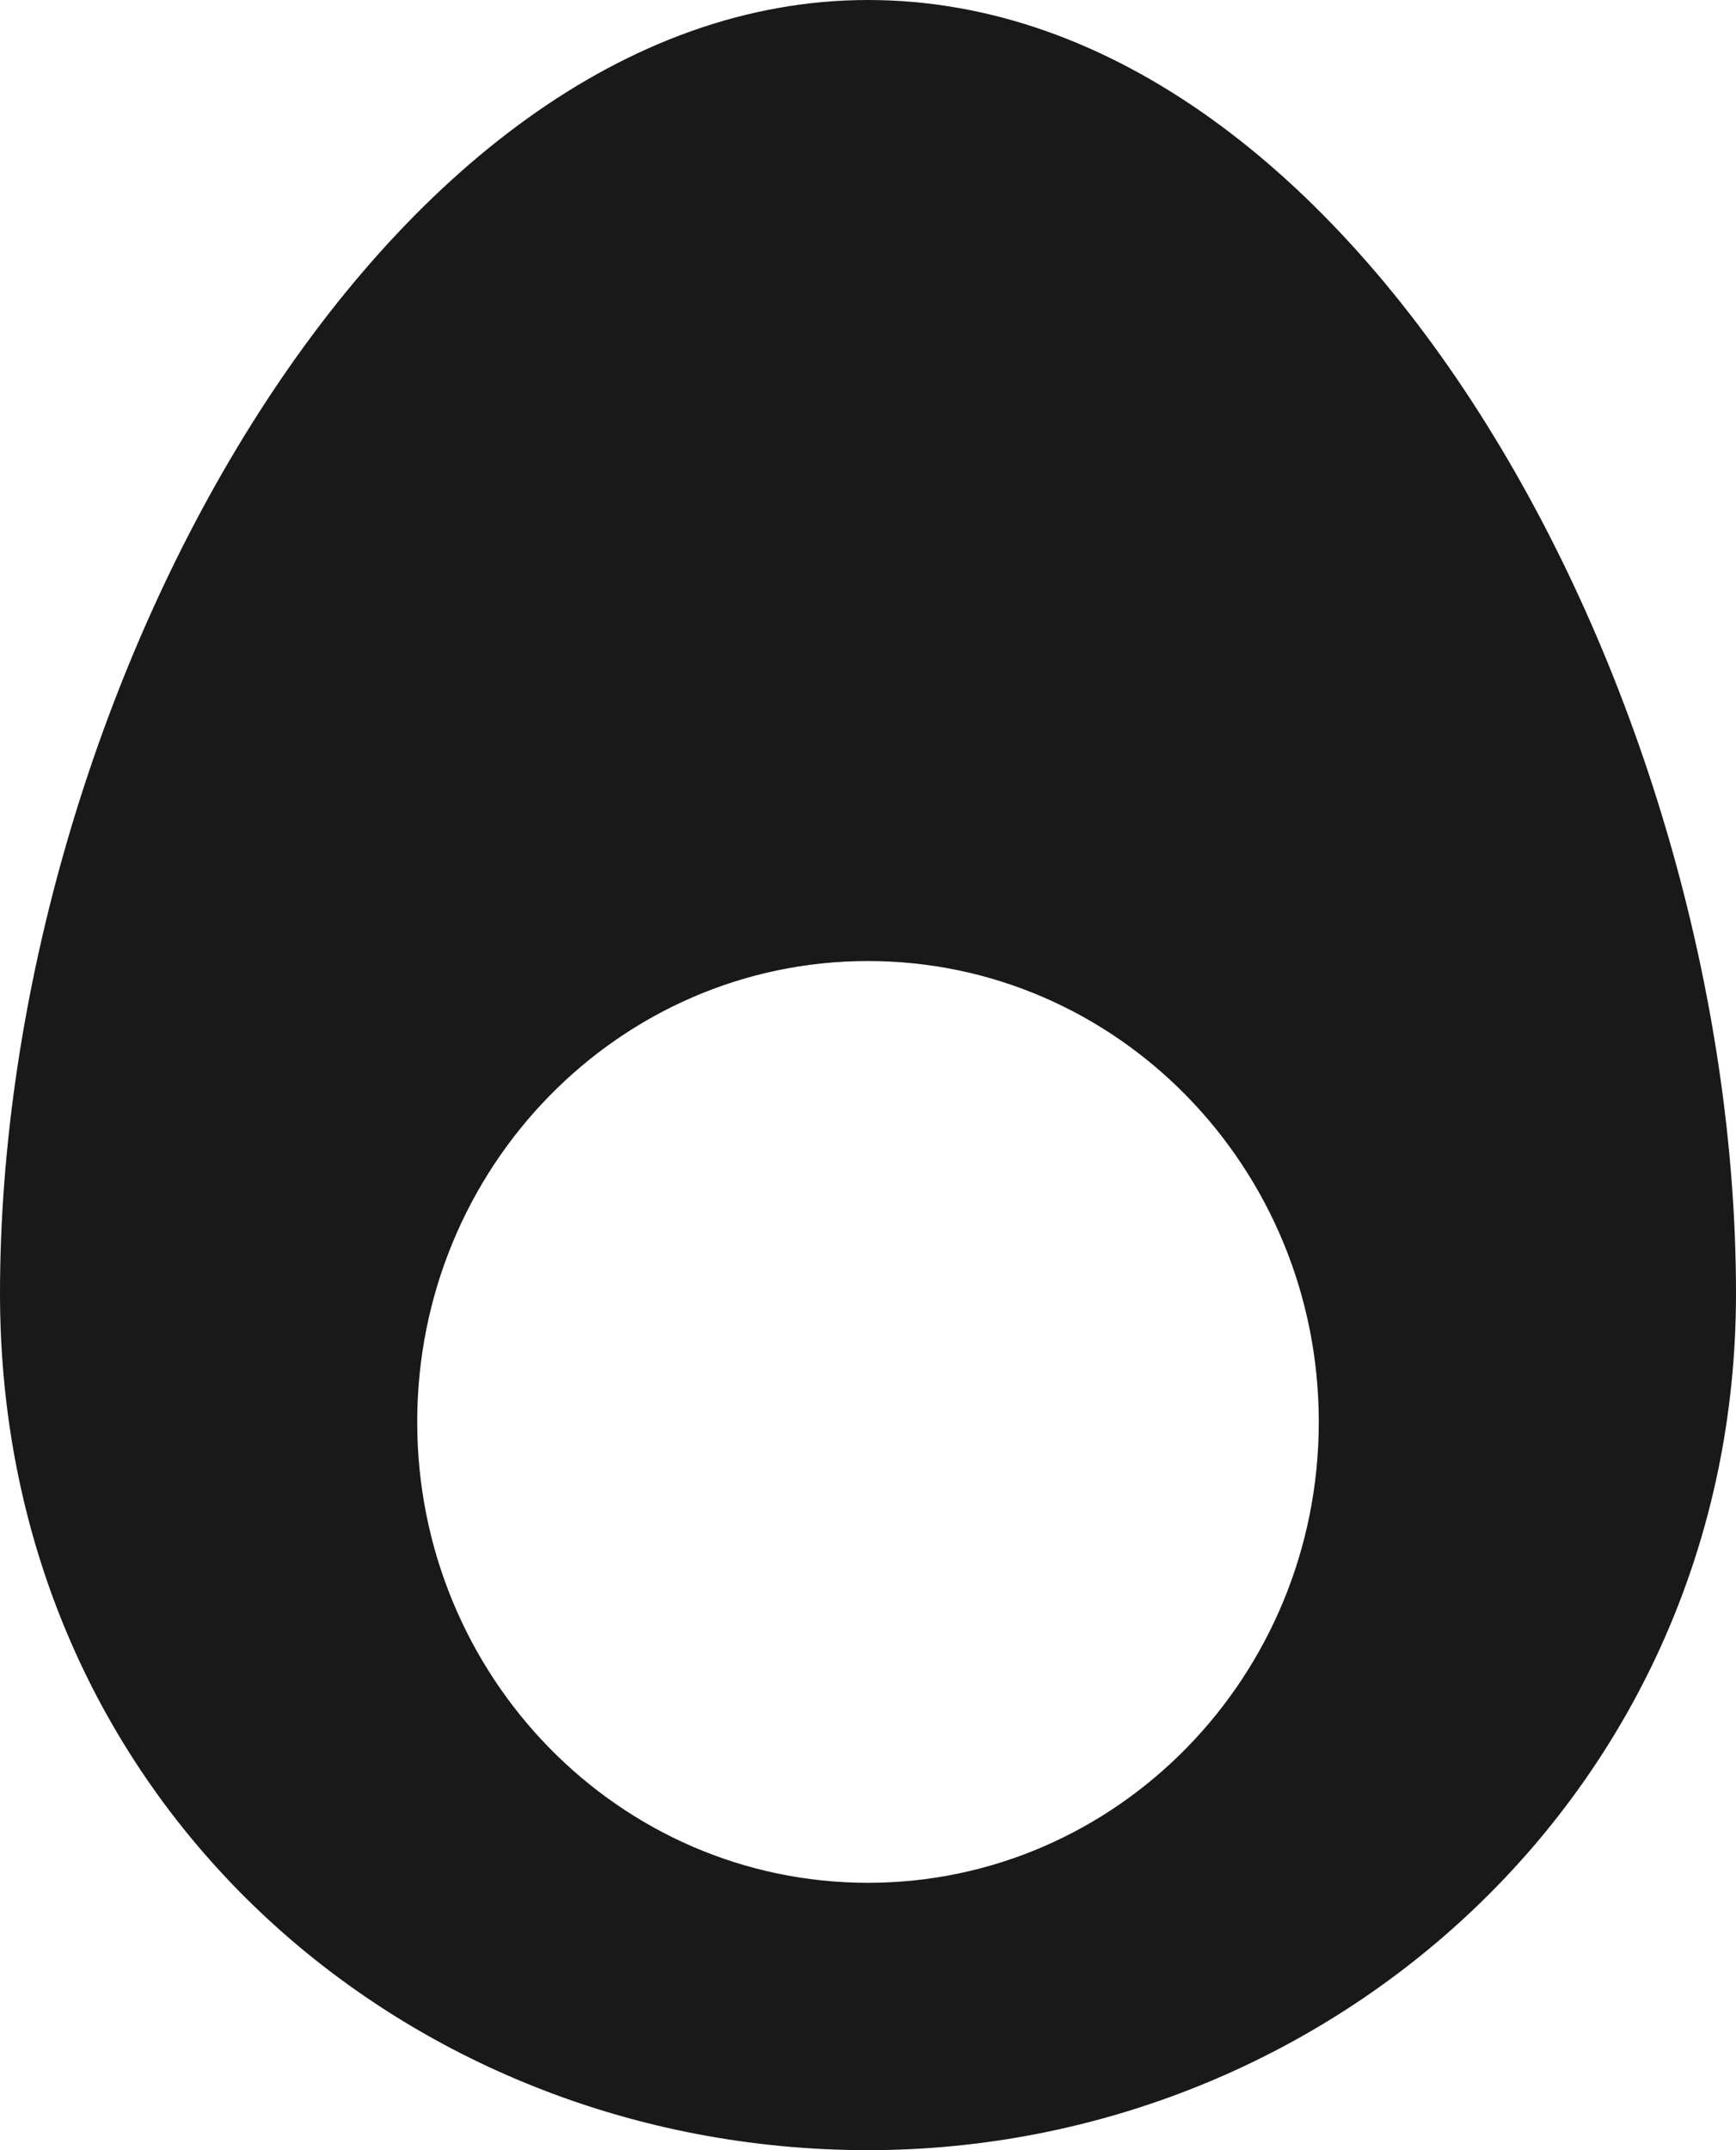<svg width="21" height="26" viewBox="0 0 21 26" fill="none" xmlns="http://www.w3.org/2000/svg">
<g clip-path="url(#clip0_1_905)">
<path d="M10.5 0C4.615 0 0 8.462 0 15.642C0 21.774 4.896 26 10.5 26C16.104 26 21 21.621 21 15.642C21 8.462 16.448 0 10.5 0ZM10.5 22.767C7.487 22.767 5.047 20.271 5.047 17.194C5.047 14.117 7.489 11.621 10.5 11.621C13.511 11.621 15.953 14.117 15.953 17.194C15.953 20.271 13.511 22.767 10.5 22.767Z" fill="black" fill-opacity="0.9"/>
</g>
<defs>
<clipPath id="clip0_1_905">
<rect width="21" height="26" fill="white"/>
</clipPath>
</defs>
</svg>
